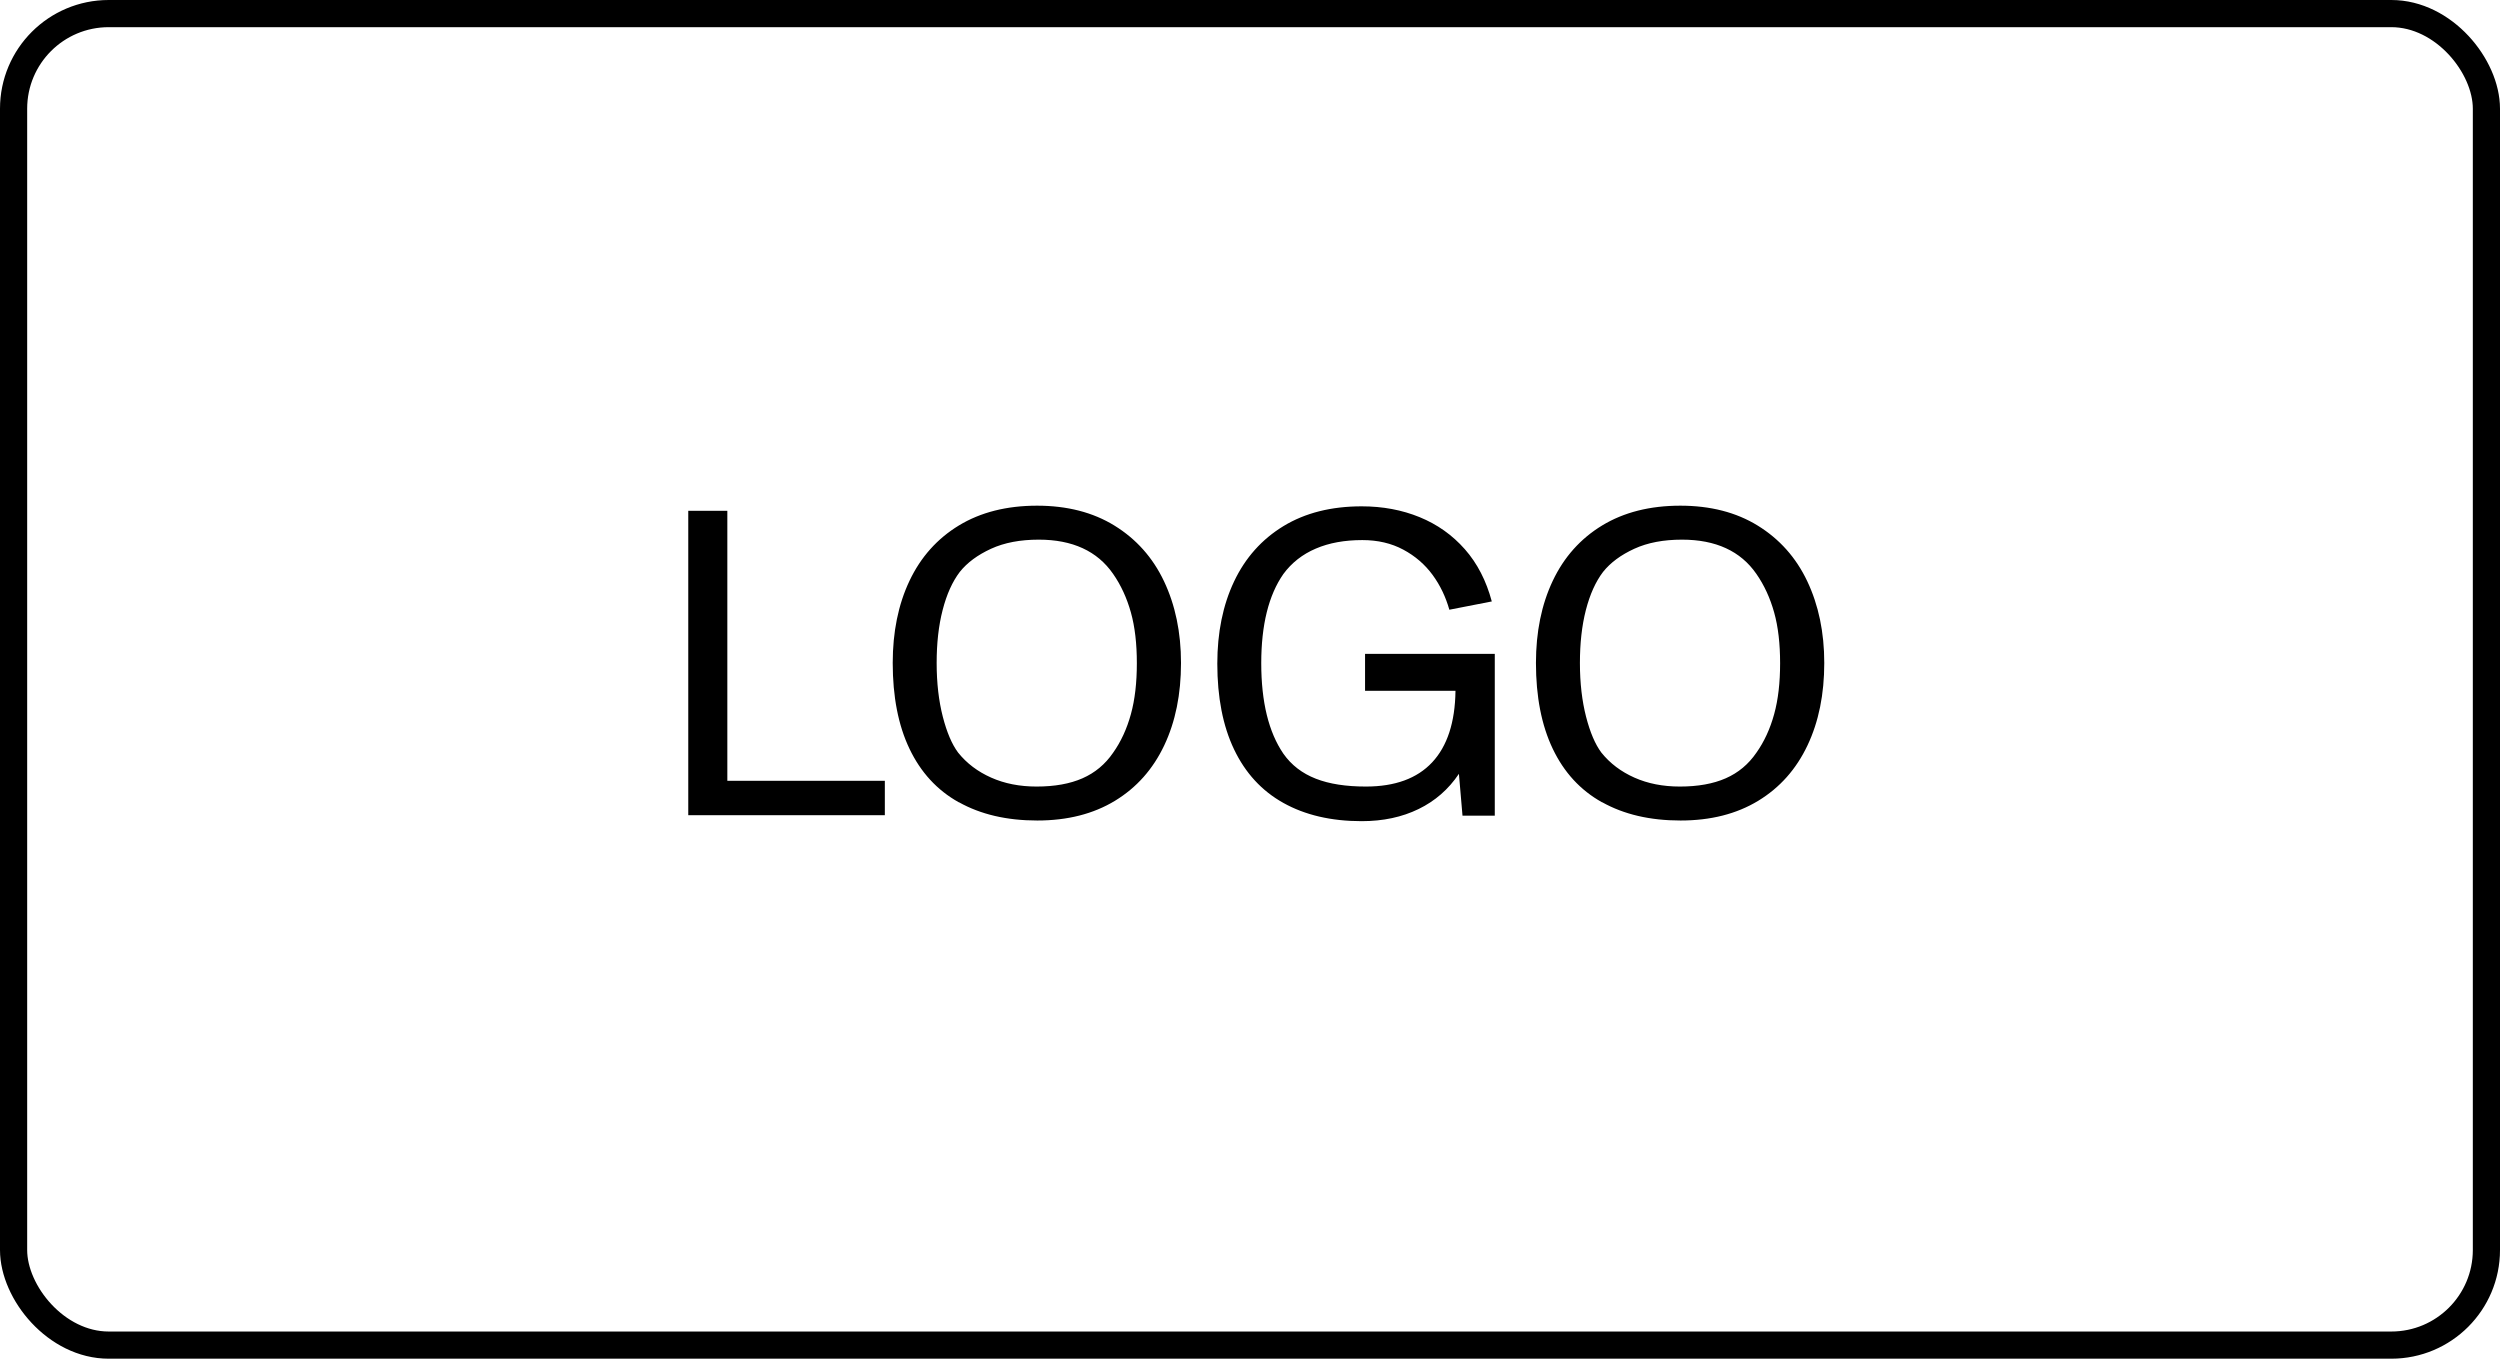 <svg viewBox="0 0 92 50" fill="none" xmlns="http://www.w3.org/2000/svg">
<path d="M32.562 28.734V30H25.328V18.797H26.766V28.734H32.562ZM35.289 29.523H35.281C34.484 29.078 33.883 28.422 33.469 27.555C33.055 26.688 32.852 25.633 32.852 24.398C32.852 23.258 33.055 22.25 33.469 21.375C33.883 20.5 34.492 19.82 35.289 19.336C36.086 18.852 37.047 18.609 38.164 18.609C39.266 18.609 40.219 18.852 41.016 19.344C41.812 19.836 42.422 20.516 42.836 21.391C43.25 22.266 43.461 23.266 43.461 24.398C43.461 25.547 43.258 26.555 42.844 27.43C42.43 28.305 41.828 28.984 41.031 29.469C40.234 29.953 39.281 30.195 38.172 30.195C37.047 30.195 36.086 29.969 35.289 29.523ZM39.836 28.641C40.297 28.438 40.672 28.125 40.961 27.703C41.25 27.297 41.469 26.82 41.617 26.281C41.766 25.742 41.836 25.117 41.836 24.406C41.836 23.695 41.766 23.07 41.617 22.539C41.469 22.008 41.25 21.531 40.961 21.117C40.383 20.281 39.469 19.859 38.227 19.859C37.547 19.859 36.961 19.969 36.469 20.195C35.977 20.422 35.594 20.703 35.32 21.047C35.047 21.406 34.836 21.875 34.688 22.453C34.539 23.031 34.469 23.68 34.469 24.398C34.469 25.141 34.547 25.797 34.695 26.375C34.844 26.953 35.031 27.391 35.258 27.695C35.578 28.094 35.984 28.398 36.477 28.617C36.969 28.836 37.523 28.945 38.148 28.945C38.812 28.945 39.375 28.844 39.836 28.641ZM55.008 24.062V30.016H53.82L53.688 28.477C53.305 29.047 52.812 29.477 52.203 29.773C51.594 30.07 50.898 30.219 50.109 30.219C48.984 30.219 48.023 29.992 47.227 29.547C46.43 29.102 45.828 28.445 45.414 27.578C45 26.711 44.797 25.656 44.797 24.422C44.797 23.281 45 22.273 45.414 21.398C45.828 20.523 46.438 19.844 47.234 19.359C48.031 18.875 48.992 18.633 50.109 18.633C50.883 18.633 51.594 18.766 52.242 19.031C52.891 19.297 53.445 19.688 53.906 20.211C54.367 20.734 54.695 21.375 54.898 22.133L53.336 22.438C53.203 21.969 53 21.539 52.719 21.156C52.438 20.773 52.078 20.461 51.641 20.227C51.203 19.992 50.703 19.875 50.133 19.875C49.484 19.875 48.914 19.977 48.422 20.188C47.93 20.398 47.531 20.711 47.227 21.125C46.688 21.898 46.414 22.992 46.414 24.406C46.414 25.836 46.688 26.945 47.227 27.734C47.523 28.156 47.922 28.461 48.422 28.656C48.922 28.852 49.539 28.945 50.266 28.945C51.336 28.945 52.148 28.648 52.703 28.055C53.258 27.461 53.547 26.586 53.562 25.422H50.234V24.062H55.008ZM58.961 29.523H58.953C58.156 29.078 57.555 28.422 57.141 27.555C56.727 26.688 56.523 25.633 56.523 24.398C56.523 23.258 56.727 22.25 57.141 21.375C57.555 20.5 58.164 19.82 58.961 19.336C59.758 18.852 60.719 18.609 61.836 18.609C62.938 18.609 63.891 18.852 64.688 19.344C65.484 19.836 66.094 20.516 66.508 21.391C66.922 22.266 67.133 23.266 67.133 24.398C67.133 25.547 66.93 26.555 66.516 27.43C66.102 28.305 65.5 28.984 64.703 29.469C63.906 29.953 62.953 30.195 61.844 30.195C60.719 30.195 59.758 29.969 58.961 29.523ZM63.508 28.641C63.969 28.438 64.344 28.125 64.633 27.703C64.922 27.297 65.141 26.82 65.289 26.281C65.438 25.742 65.508 25.117 65.508 24.406C65.508 23.695 65.438 23.07 65.289 22.539C65.141 22.008 64.922 21.531 64.633 21.117C64.055 20.281 63.141 19.859 61.898 19.859C61.219 19.859 60.633 19.969 60.141 20.195C59.648 20.422 59.266 20.703 58.992 21.047C58.719 21.406 58.508 21.875 58.359 22.453C58.211 23.031 58.141 23.68 58.141 24.398C58.141 25.141 58.219 25.797 58.367 26.375C58.516 26.953 58.703 27.391 58.93 27.695C59.25 28.094 59.656 28.398 60.148 28.617C60.641 28.836 61.195 28.945 61.82 28.945C62.484 28.945 63.047 28.844 63.508 28.641Z" fill="black"/>
<rect x="0.5" y="0.5" width="91" height="49" rx="3.5" stroke="black"/>
</svg>

